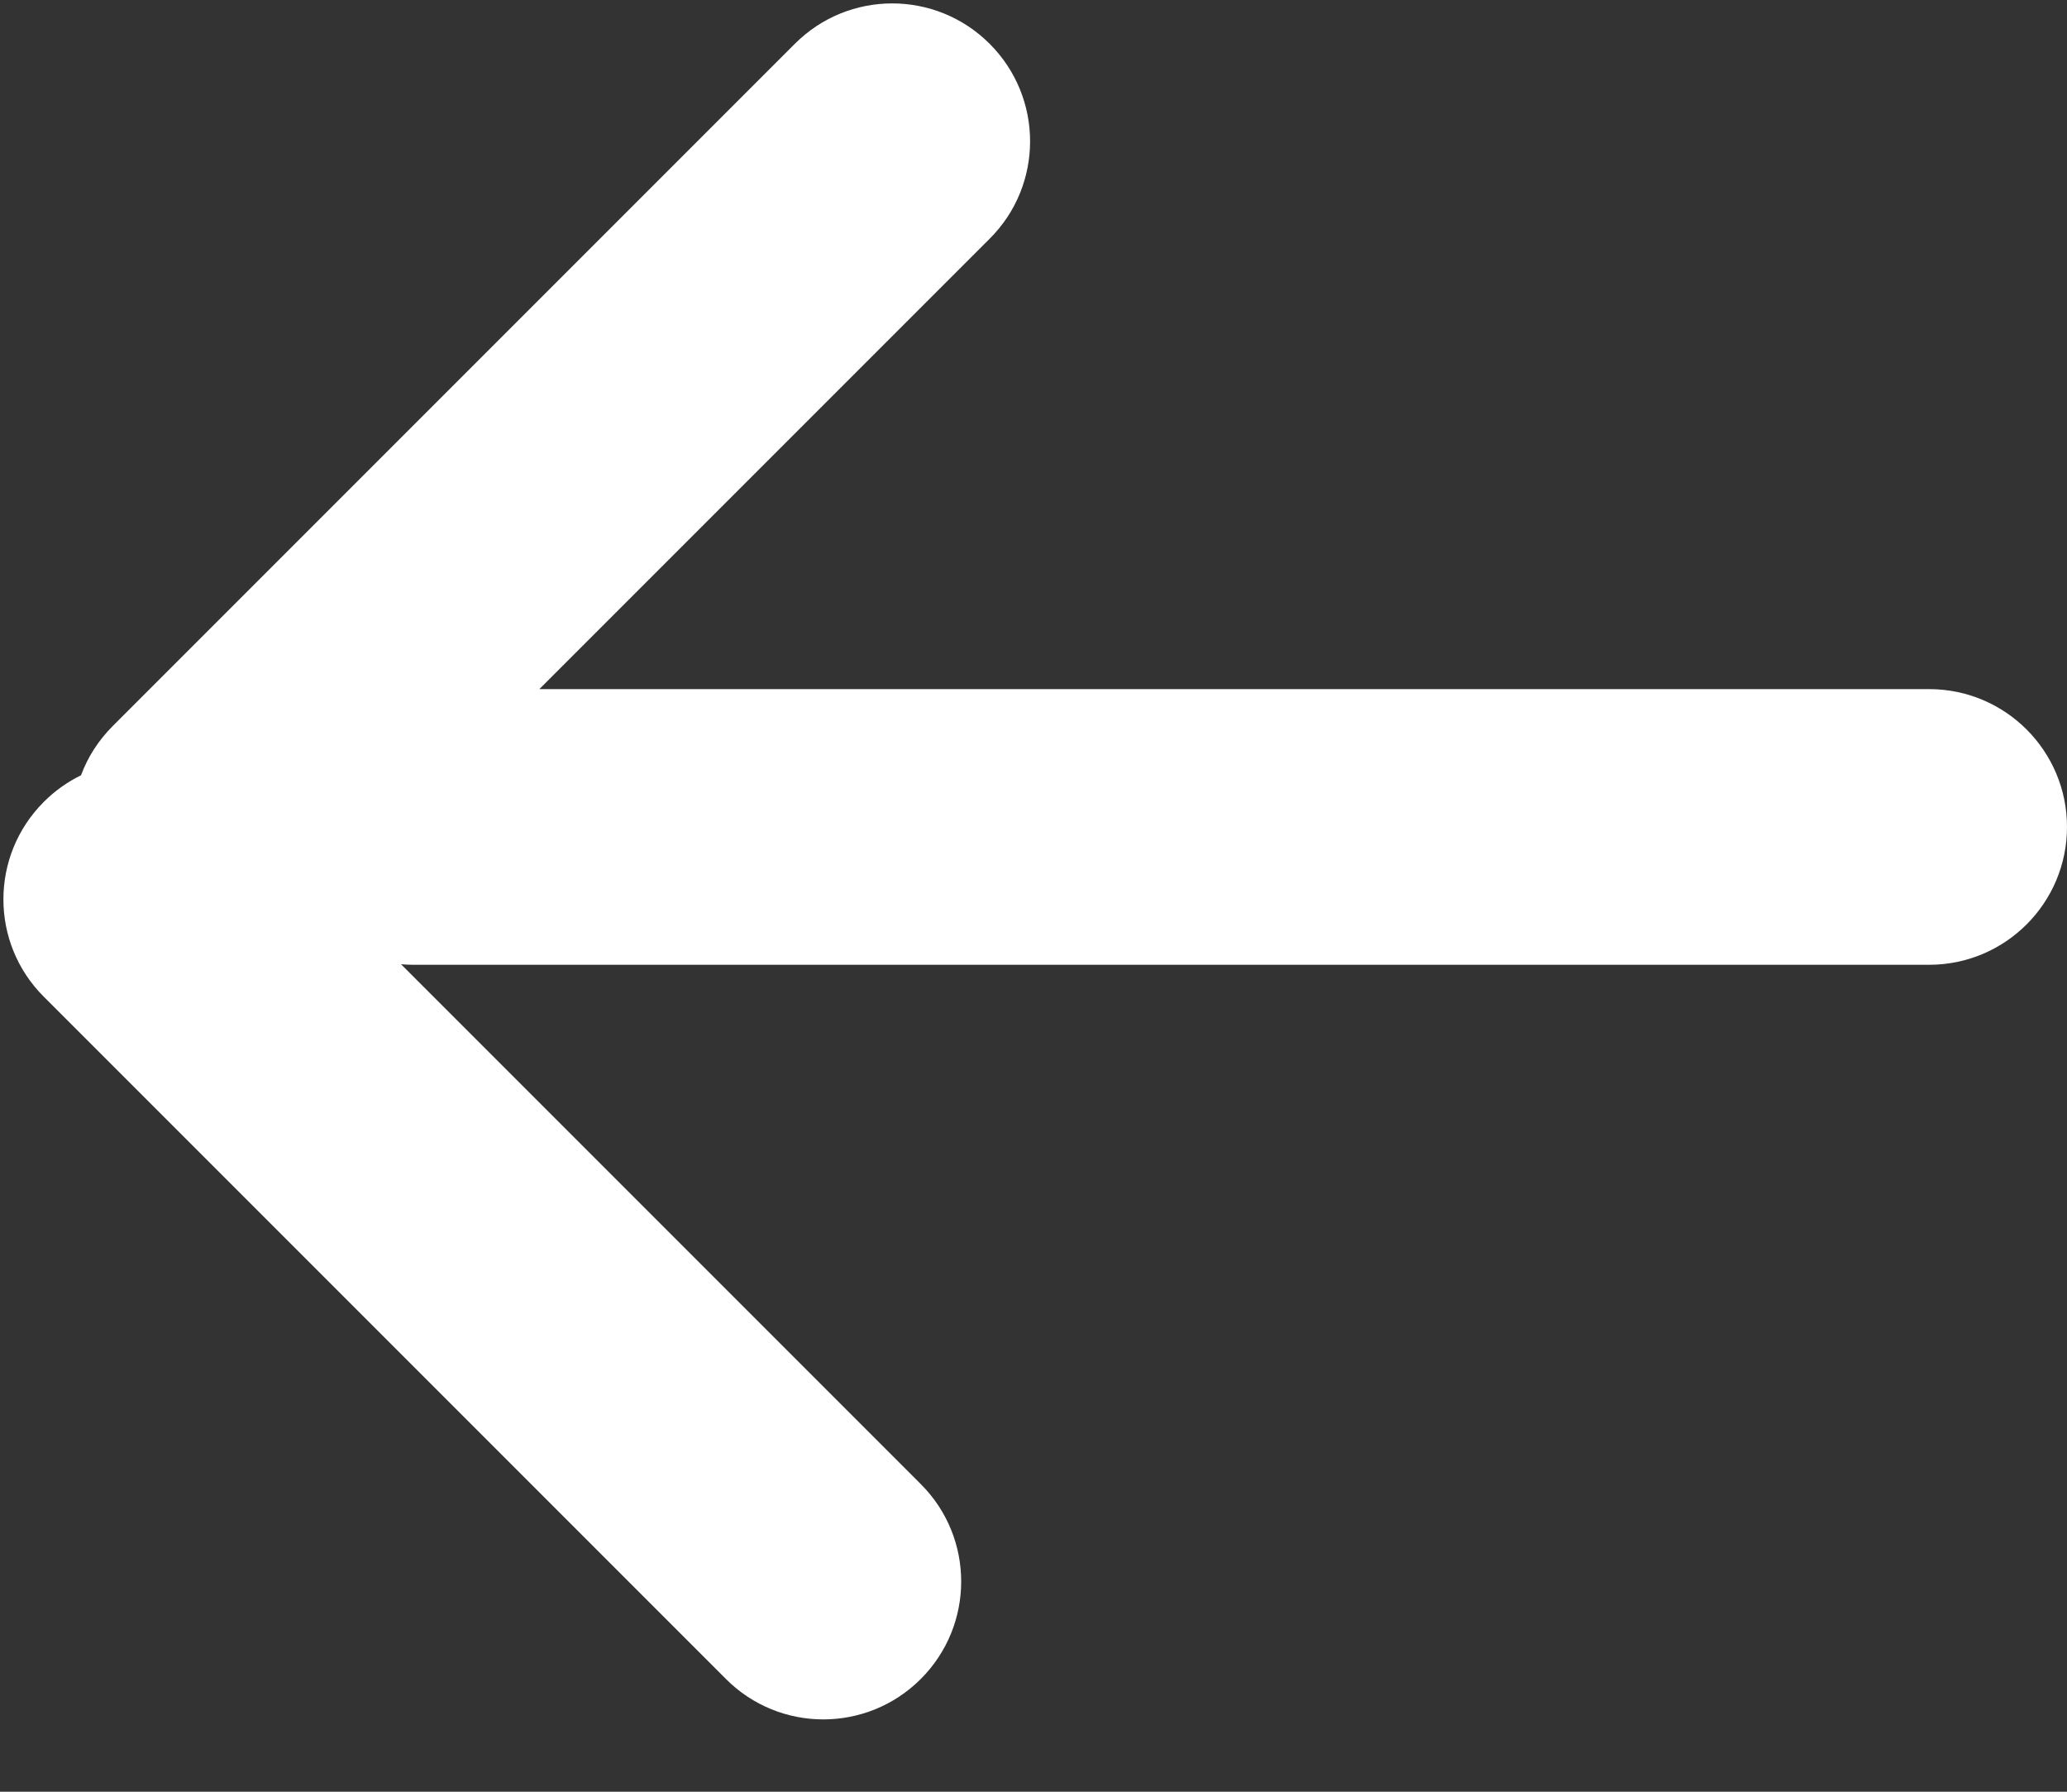 <?xml version="1.0" encoding="UTF-8"?>
<svg width="15px" height="13px" viewBox="0 0 15 13" version="1.1" xmlns="http://www.w3.org/2000/svg" xmlns:xlink="http://www.w3.org/1999/xlink">
    <rect x="0" y="0" width="15" height="13" fill="#333333" stroke="none"/>
    <!-- Generator: Sketch 47.1 (45422) - http://www.bohemiancoding.com/sketch -->
    <title>Combined Shape</title>
    <desc>Created with Sketch.</desc>
    <defs></defs>
    <g id="Sportsbook" stroke="none" stroke-width="1" fill="none" fill-rule="evenodd">
        <g id="Login" transform="translate(-15, -16)" fill="#FFFFFF">
            <g id="Header-::-Out-Session" transform="translate(8, 8)">
                <g id="Back">
                    <path d="M10.914,13 L14.182,9.732 C14.573,9.342 14.573,8.709 14.182,8.318 L14.182,8.318 L14.182,8.318 C13.791,7.927 13.158,7.927 12.768,8.318 L12.768,8.318 L7.818,13.268 C7.713,13.373 7.636,13.495 7.588,13.625 C7.49,13.673 7.399,13.737 7.318,13.818 L7.318,13.818 L7.318,13.818 C6.927,14.209 6.927,14.842 7.318,15.232 L12.268,20.182 C12.658,20.573 13.291,20.573 13.682,20.182 C14.073,19.791 14.073,19.158 13.682,18.768 L9.91,14.996 C9.94,14.999 9.97,15 10,15 L21,15 C21.552,15 22,14.552 22,14 C22,13.448 21.552,13 21,13 L10.914,13 Z" id="Combined-Shape"></path>
                </g>
            </g>
        </g>
    </g>
</svg>